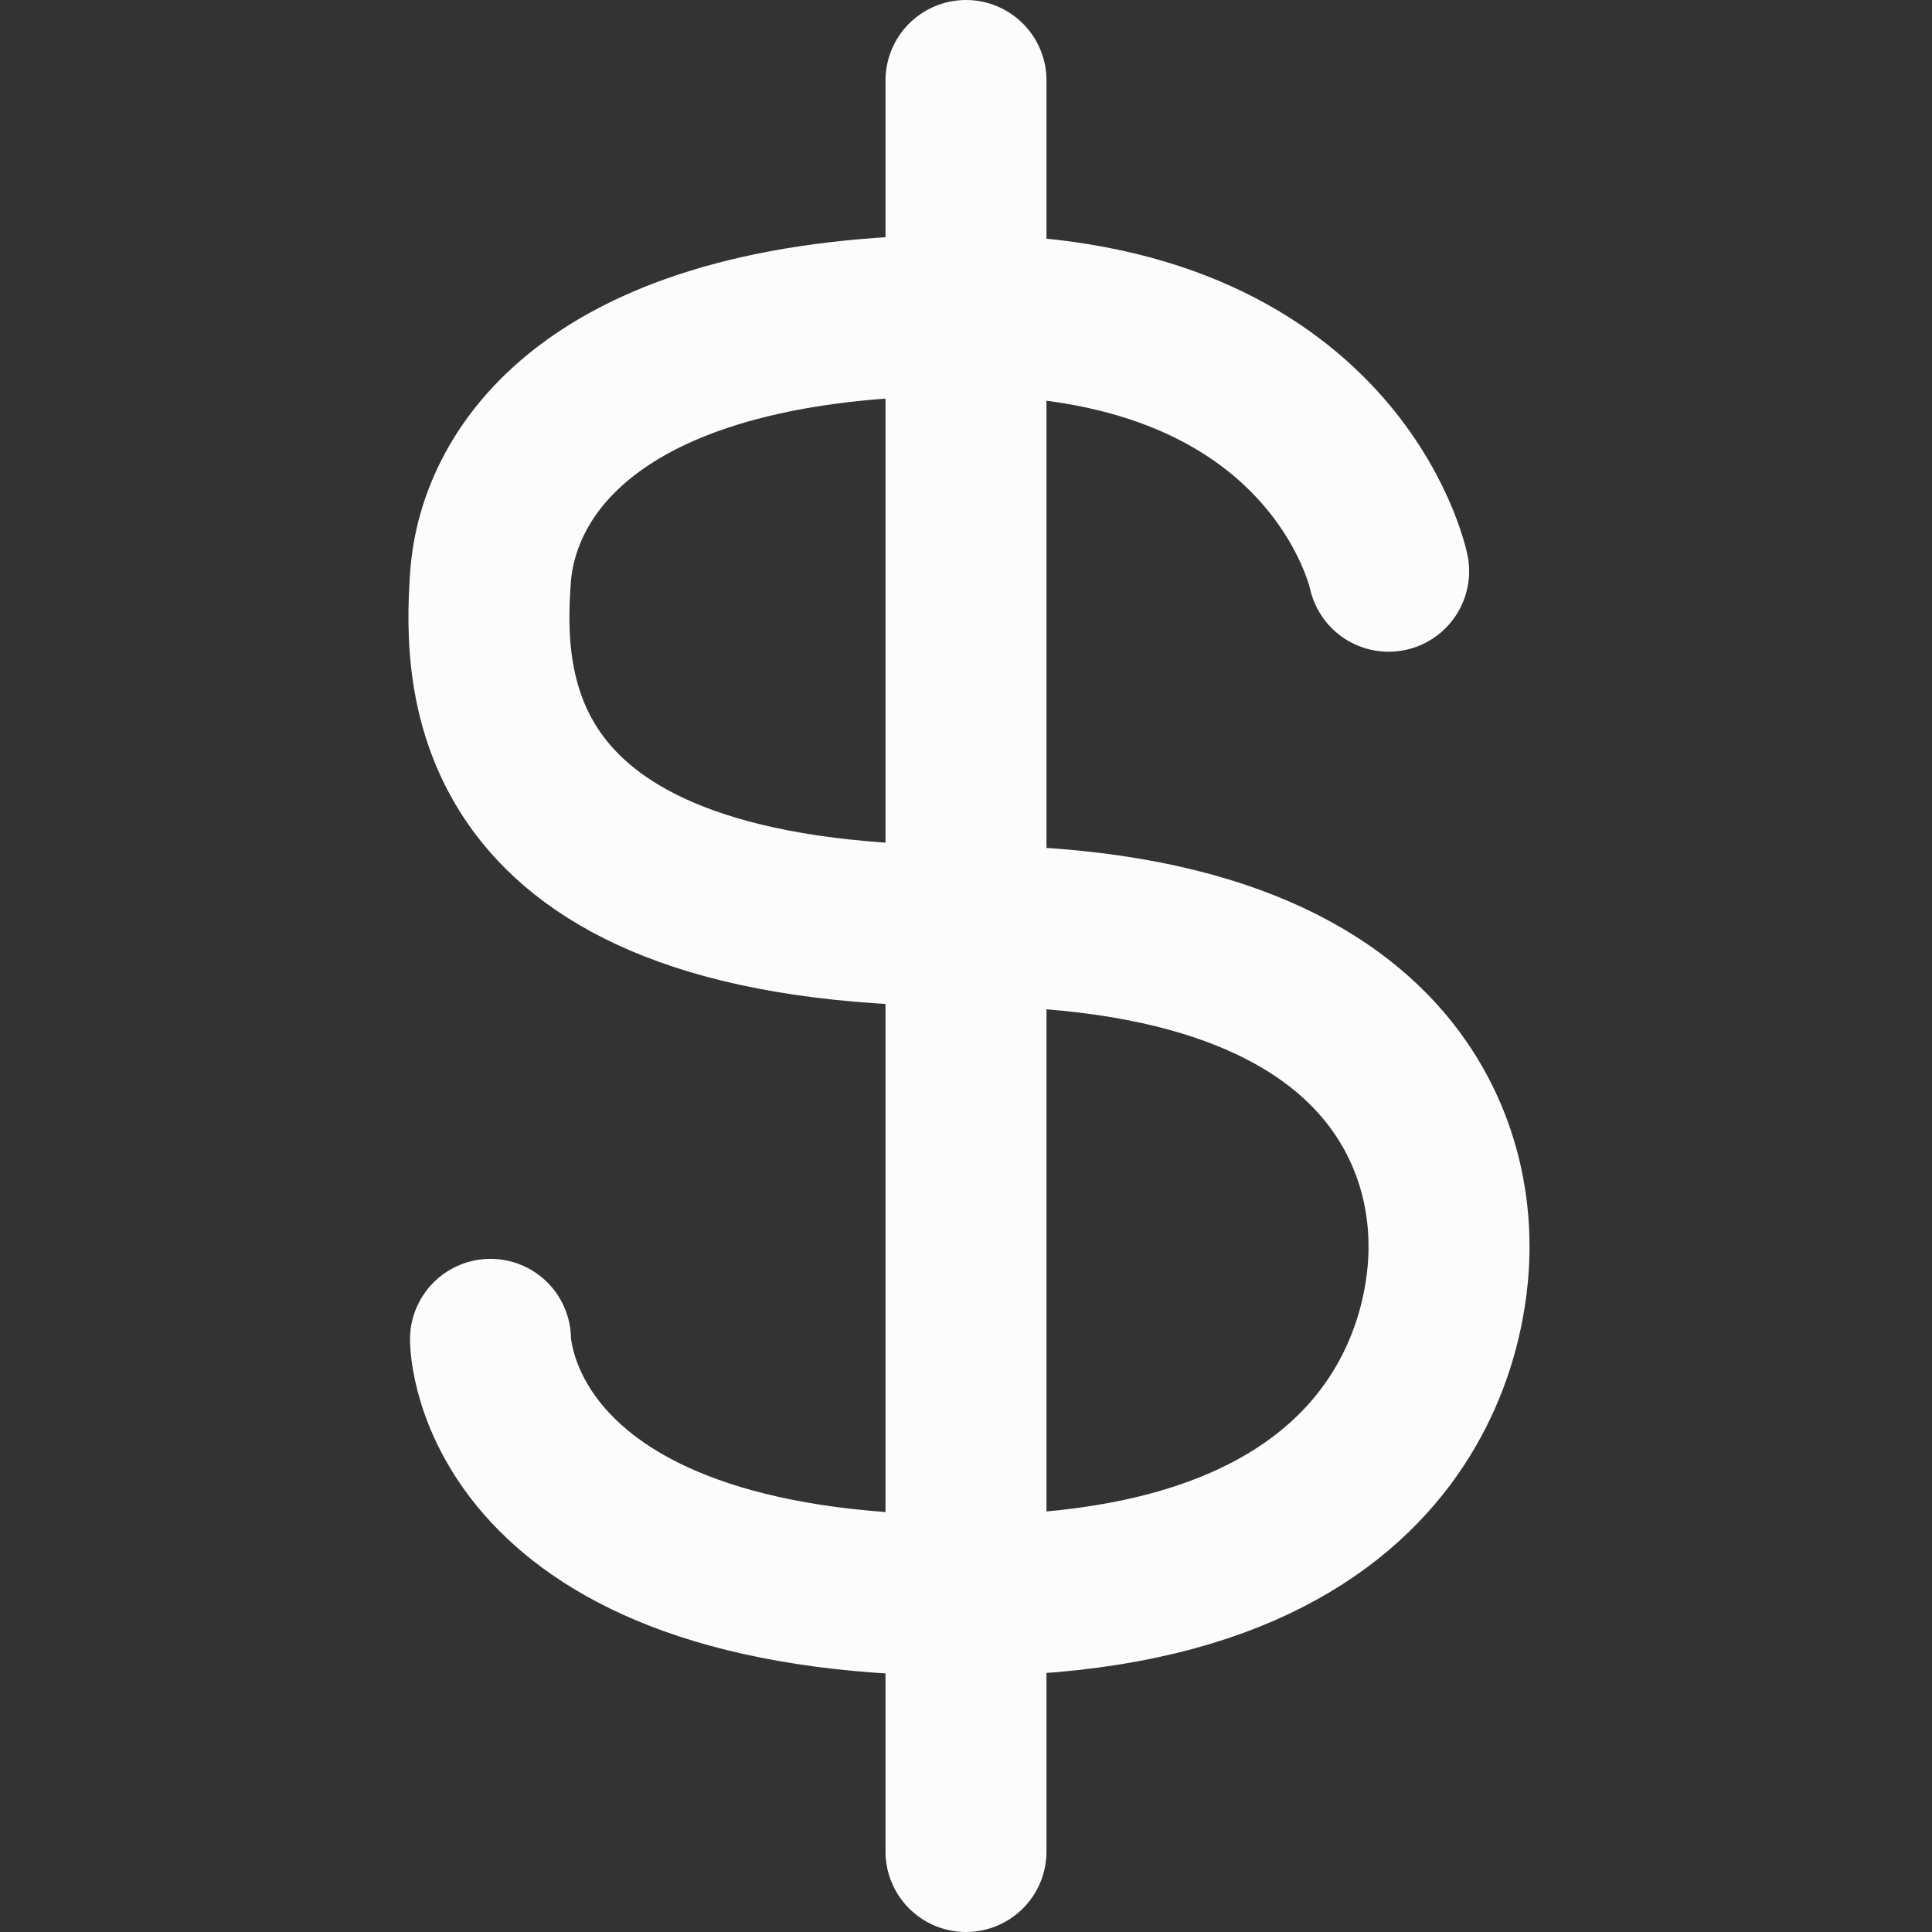 <svg width="24" height="24" viewBox="0 0 24 24" fill="none" xmlns="http://www.w3.org/2000/svg">
<rect x="0" y="0" width="24" height="24" fill="#333333" stroke="none"/>
<path d="M17.25 7.096C17.25 7.096 16.594 3.916 12 3.916C7.406 3.916 6.187 5.844 6.093 7.172C6 8.5 6 11.5 12 11.5C18 11.5 18 15 18 15.5C18 16 17.907 19.819 12 19.819C6.093 19.819 6.093 16.638 6.093 16.638" stroke="#FCFCFC" stroke-width="2" stroke-linecap="round" stroke-linejoin="round"/>
<path d="M12 1V23" stroke="#FCFCFC" stroke-width="2" stroke-linecap="round" stroke-linejoin="round"/>
</svg>
